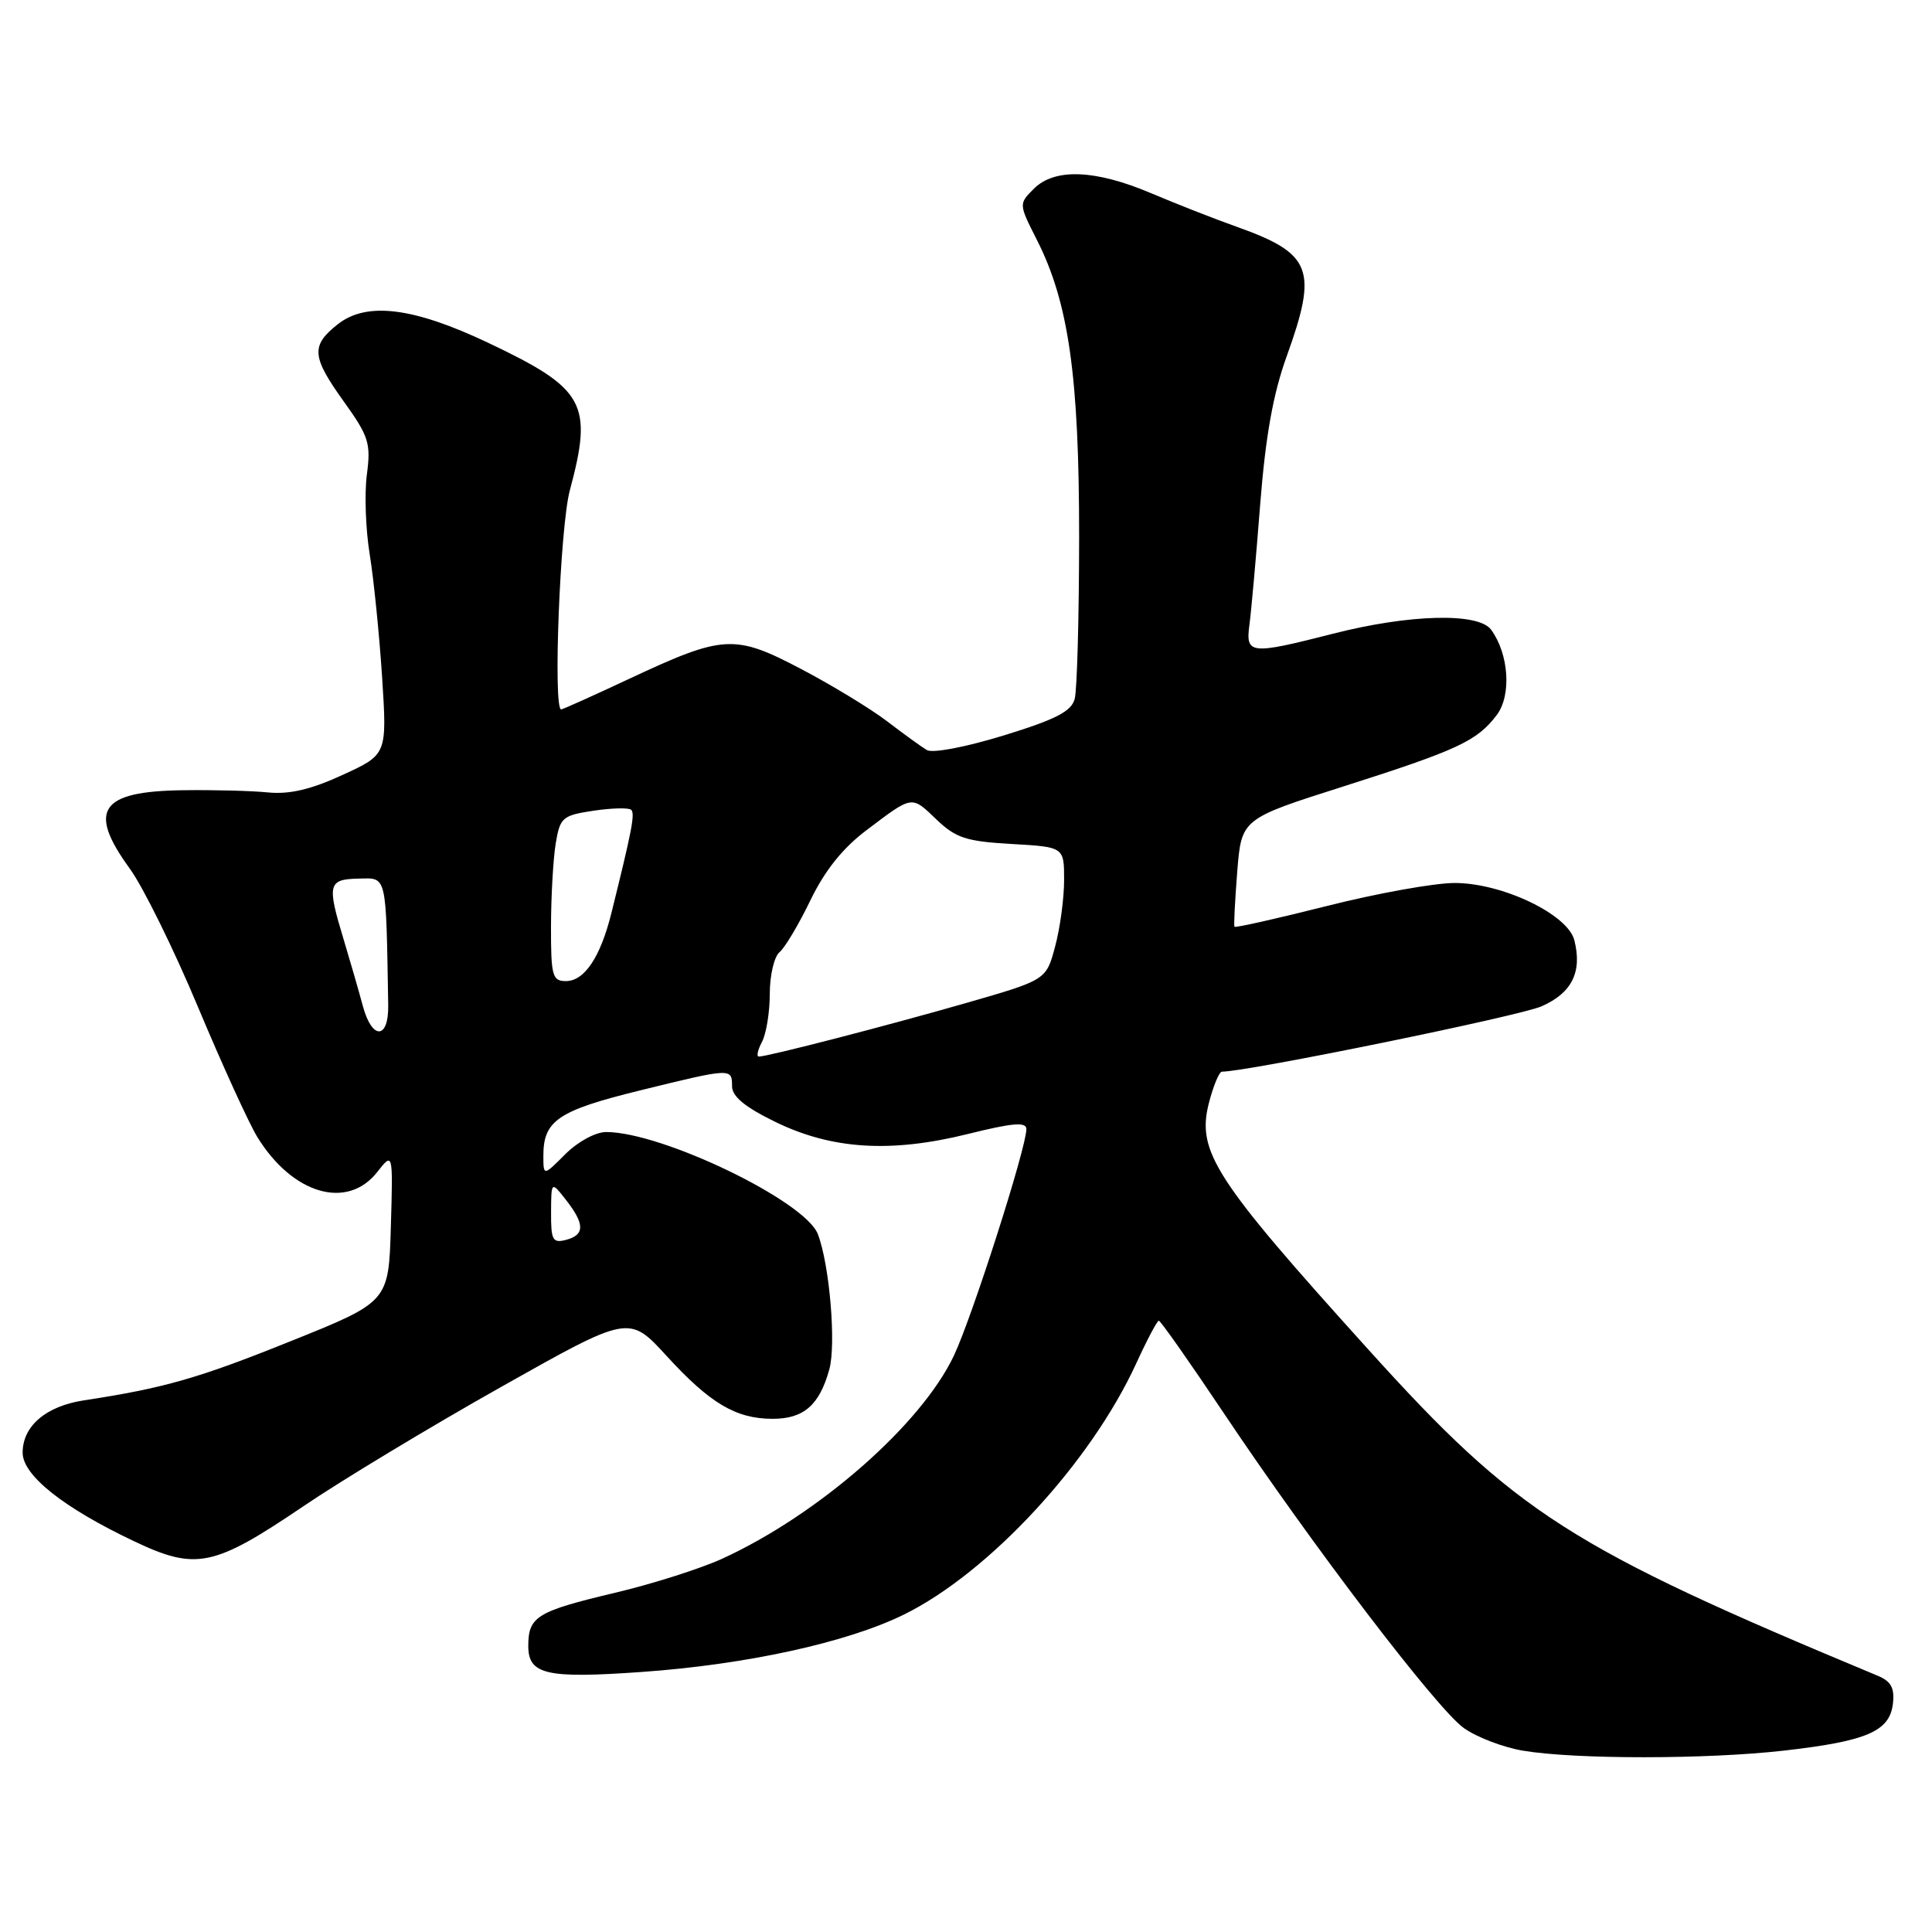 <?xml version="1.0" encoding="UTF-8" standalone="no"?>
<!DOCTYPE svg PUBLIC "-//W3C//DTD SVG 1.1//EN" "http://www.w3.org/Graphics/SVG/1.1/DTD/svg11.dtd" >
<svg xmlns="http://www.w3.org/2000/svg" xmlns:xlink="http://www.w3.org/1999/xlink" version="1.1" viewBox="0 0 256 256">
 <g >
 <path fill="currentColor"
d=" M 236.43 231.96 C 247.38 230.71 250.39 229.41 250.82 225.75 C 251.06 223.67 250.58 222.79 248.82 222.05 C 207.94 205.03 200.94 200.55 181.34 178.85 C 160.90 156.23 158.55 152.60 160.18 146.17 C 160.77 143.88 161.55 142.00 161.92 142.00 C 165.30 142.00 201.37 134.63 204.27 133.34 C 208.29 131.57 209.67 128.79 208.61 124.59 C 207.75 121.16 199.06 117.00 192.75 117.00 C 190.07 117.00 182.45 118.37 175.82 120.05 C 169.19 121.72 163.67 122.96 163.57 122.80 C 163.47 122.63 163.64 119.35 163.94 115.50 C 164.50 108.50 164.50 108.50 178.00 104.21 C 193.16 99.38 195.72 98.19 198.33 94.74 C 200.30 92.12 199.94 86.67 197.58 83.44 C 195.90 81.14 186.74 81.38 176.59 83.98 C 165.61 86.78 165.03 86.72 165.56 82.75 C 165.80 80.96 166.44 73.81 166.98 66.85 C 167.69 57.81 168.69 52.20 170.49 47.22 C 174.64 35.70 173.85 33.62 163.93 30.07 C 160.94 29.01 155.80 26.99 152.50 25.59 C 145.11 22.46 139.74 22.26 136.99 25.01 C 134.98 27.02 134.98 27.02 137.41 31.82 C 141.61 40.12 143.00 49.92 142.99 71.21 C 142.98 81.82 142.72 91.45 142.40 92.62 C 141.96 94.27 139.89 95.33 132.97 97.46 C 127.90 99.01 123.54 99.84 122.80 99.38 C 122.08 98.95 119.70 97.22 117.50 95.54 C 115.30 93.87 110.18 90.76 106.14 88.64 C 97.33 84.01 95.86 84.10 83.41 89.93 C 78.63 92.17 74.56 94.00 74.36 94.00 C 73.26 94.00 74.21 69.80 75.50 65.00 C 78.60 53.44 77.54 51.52 64.66 45.41 C 54.74 40.71 48.58 39.95 44.75 42.97 C 41.16 45.81 41.28 47.25 45.61 53.28 C 48.87 57.83 49.16 58.75 48.61 62.90 C 48.28 65.43 48.45 70.18 48.99 73.46 C 49.52 76.74 50.26 84.05 50.63 89.70 C 51.29 99.98 51.29 99.98 45.40 102.68 C 41.19 104.62 38.35 105.28 35.50 105.00 C 33.30 104.78 28.22 104.65 24.22 104.71 C 13.25 104.85 11.56 107.35 17.20 115.10 C 18.96 117.52 23.04 125.79 26.25 133.47 C 29.47 141.15 33.01 148.91 34.12 150.70 C 38.79 158.25 46.00 160.35 49.97 155.32 C 52.08 152.63 52.08 152.63 51.79 162.57 C 51.50 172.50 51.50 172.50 38.50 177.72 C 26.28 182.64 21.71 183.94 11.14 185.55 C 6.09 186.32 3.00 188.95 3.00 192.49 C 3.00 195.49 8.41 199.79 17.78 204.23 C 25.97 208.12 28.30 207.64 40.15 199.62 C 45.29 196.13 57.12 189.00 66.43 183.76 C 83.35 174.23 83.35 174.23 88.32 179.66 C 94.08 185.96 97.52 188.00 102.38 188.00 C 106.50 188.00 108.58 186.19 109.89 181.45 C 110.81 178.10 109.92 167.56 108.37 163.53 C 106.69 159.14 87.73 150.00 80.32 150.00 C 78.92 150.00 76.58 151.27 74.92 152.92 C 72.00 155.85 72.00 155.85 72.00 153.11 C 72.00 148.49 73.96 147.16 84.71 144.51 C 96.95 141.50 97.00 141.50 97.00 143.93 C 97.00 145.28 98.70 146.69 102.70 148.64 C 110.20 152.31 118.01 152.80 128.25 150.26 C 134.20 148.78 136.00 148.63 136.00 149.61 C 136.00 152.08 128.84 174.45 126.40 179.62 C 122.07 188.77 108.47 200.69 95.67 206.55 C 92.82 207.85 86.45 209.88 81.50 211.05 C 71.13 213.51 70.00 214.20 70.00 218.10 C 70.00 221.90 72.40 222.44 85.08 221.54 C 98.92 220.56 112.26 217.64 119.77 213.94 C 131.05 208.39 144.54 193.80 150.57 180.63 C 151.99 177.53 153.33 175.00 153.55 175.00 C 153.78 175.00 157.65 180.51 162.16 187.25 C 173.91 204.82 190.38 226.42 193.97 228.98 C 195.67 230.19 199.18 231.53 201.78 231.97 C 208.71 233.14 226.19 233.13 236.43 231.96 Z  M 73.02 160.66 C 73.04 156.50 73.04 156.50 75.00 159.00 C 77.50 162.20 77.50 163.64 75.00 164.29 C 73.23 164.75 73.00 164.33 73.02 160.66 Z  M 100.96 138.07 C 101.53 137.00 102.00 134.13 102.00 131.69 C 102.00 129.24 102.58 126.76 103.29 126.17 C 104.00 125.58 105.84 122.49 107.38 119.30 C 109.29 115.35 111.66 112.38 114.82 110.00 C 120.99 105.34 120.74 105.38 124.11 108.61 C 126.66 111.04 128.04 111.49 134.03 111.83 C 141.00 112.23 141.00 112.23 141.00 116.60 C 141.00 119.00 140.47 122.97 139.81 125.41 C 138.63 129.85 138.63 129.85 128.06 132.89 C 117.56 135.91 101.73 140.00 100.55 140.00 C 100.21 140.00 100.40 139.13 100.96 138.07 Z  M 48.08 133.31 C 47.52 131.22 46.37 127.25 45.54 124.50 C 43.31 117.16 43.47 116.51 47.50 116.42 C 51.31 116.34 51.14 115.60 51.44 133.17 C 51.52 137.75 49.30 137.84 48.08 133.31 Z  M 73.01 122.75 C 73.02 118.76 73.30 113.83 73.63 111.79 C 74.21 108.30 74.51 108.05 78.67 107.42 C 81.10 107.06 83.34 107.01 83.64 107.31 C 84.16 107.83 83.74 110.00 81.01 121.00 C 79.55 126.85 77.44 130.00 74.98 130.00 C 73.19 130.00 73.00 129.31 73.01 122.75 Z "/>
</g>
</svg>